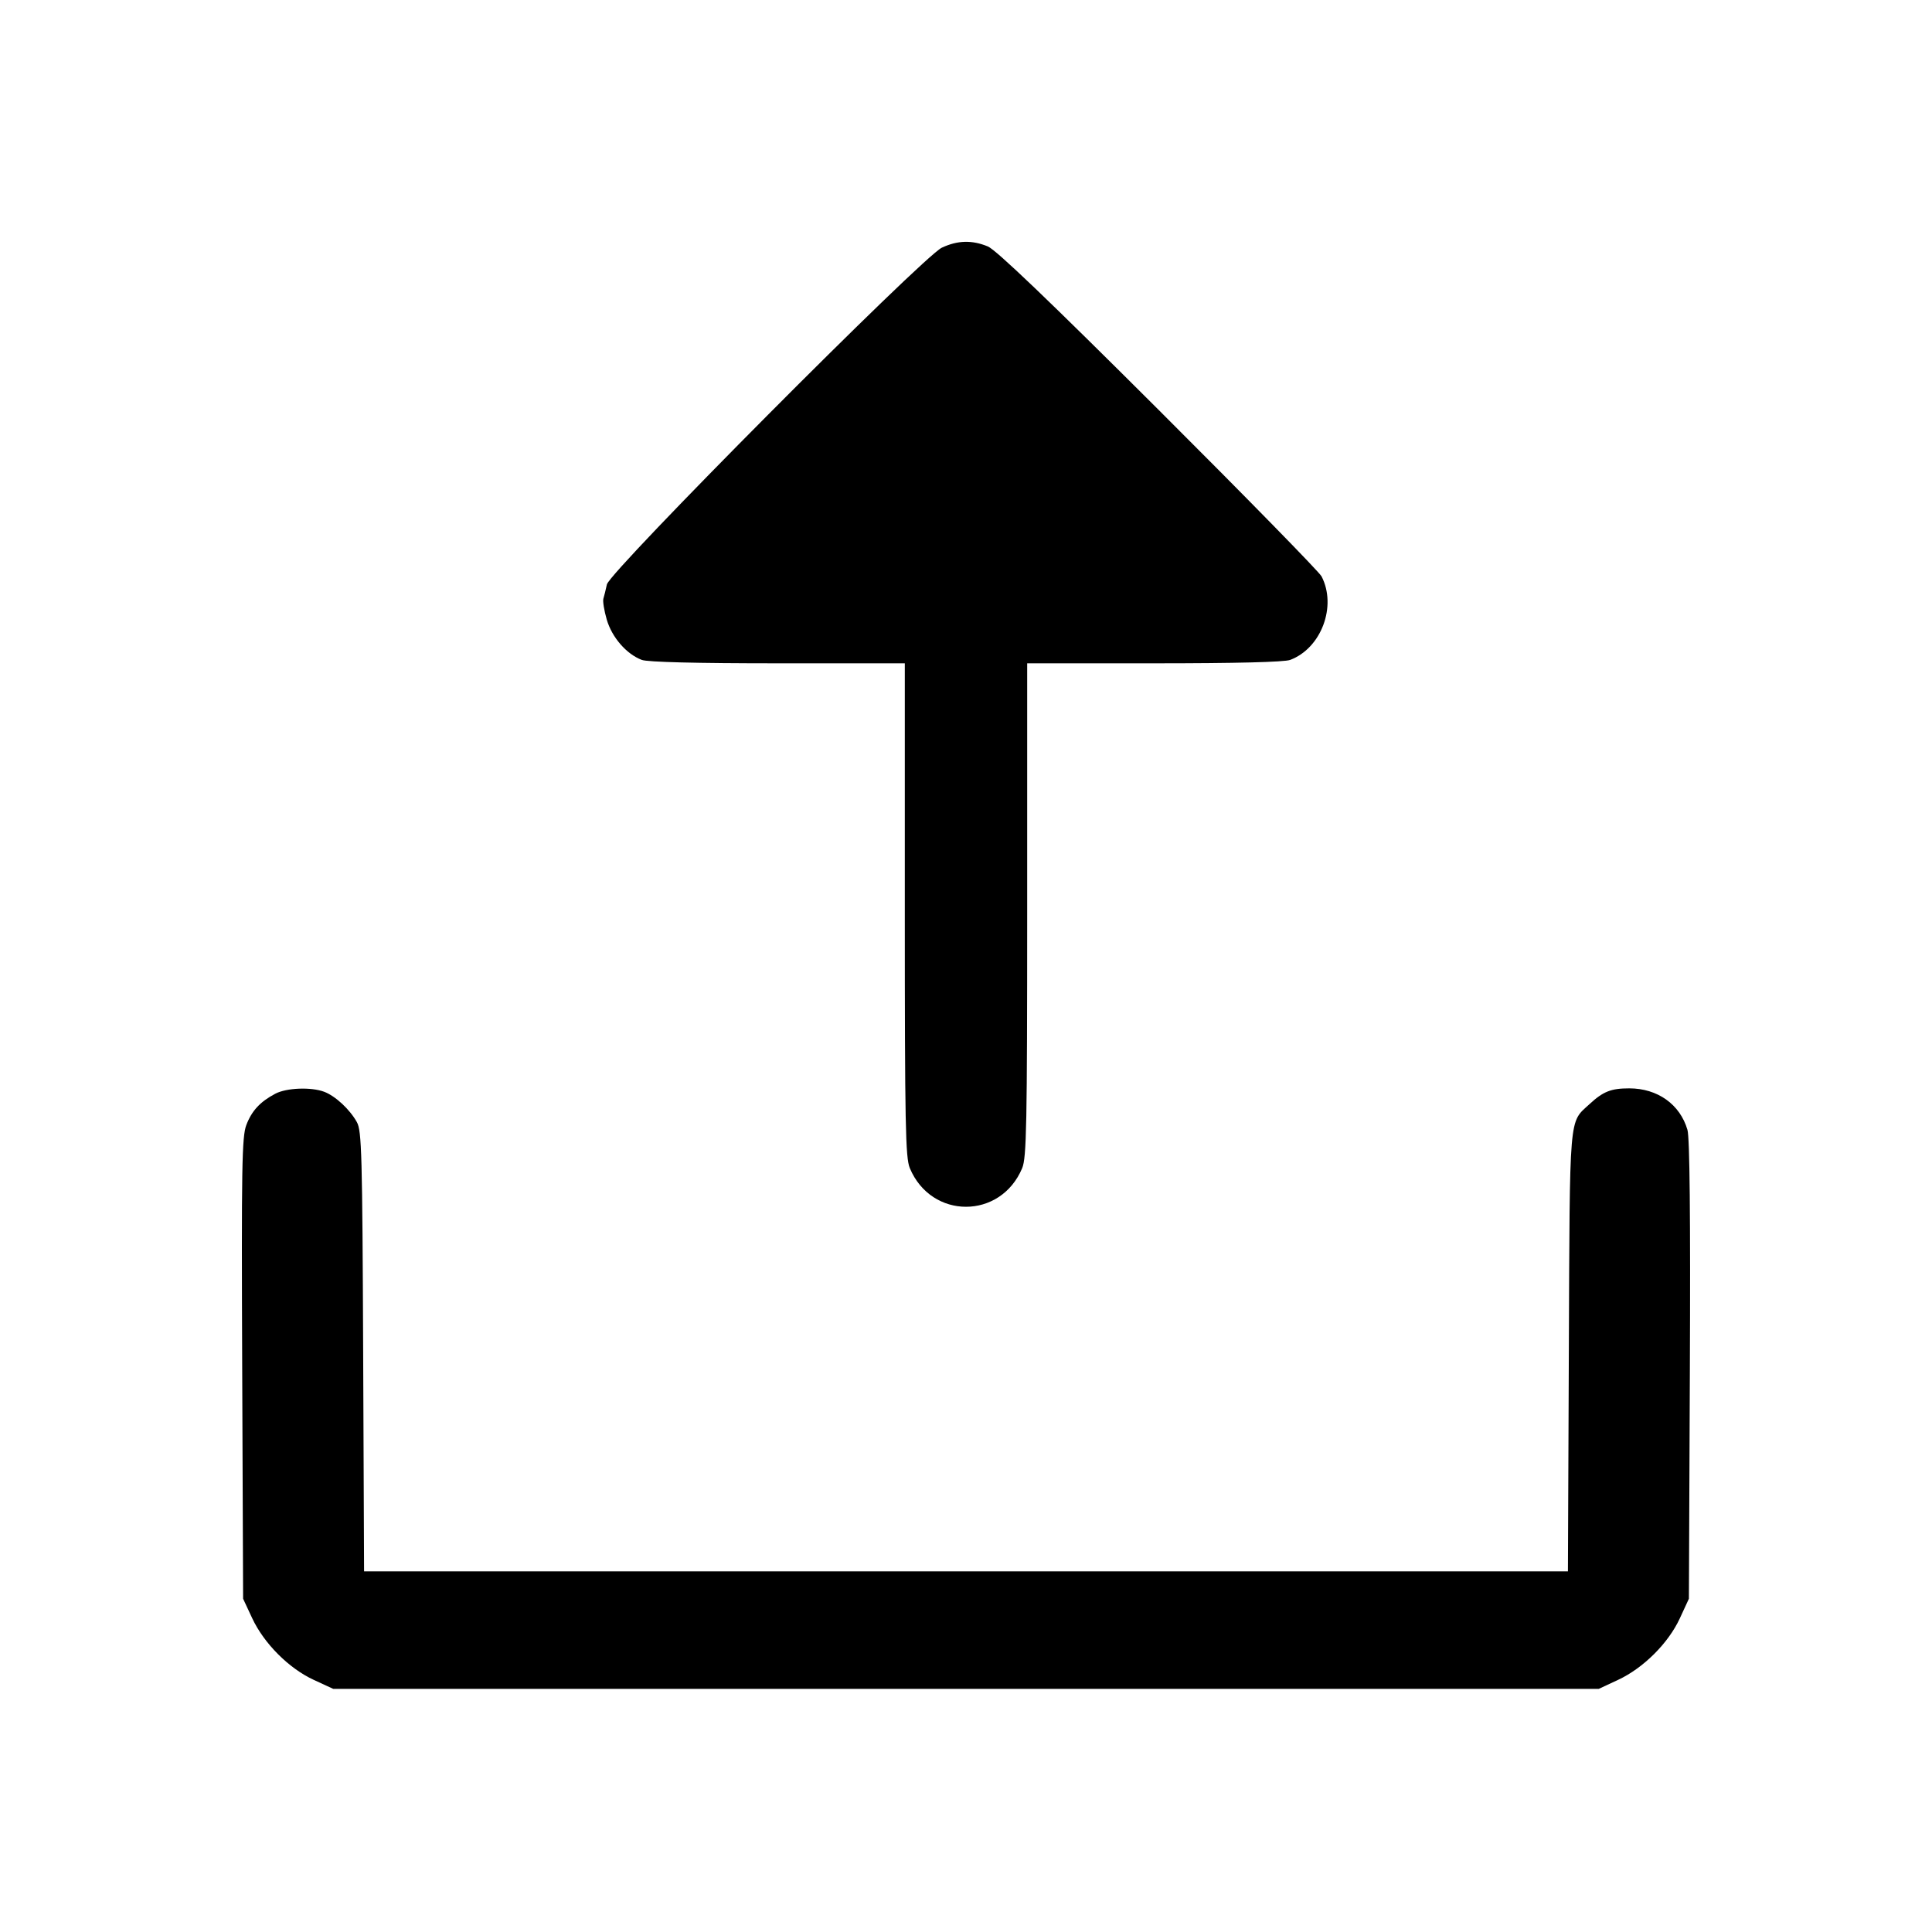 <svg fill="currentColor" viewBox="0 0 256 256" xmlns="http://www.w3.org/2000/svg"><path d="M124.800 32.818 C 122.274 34.000,80.790 75.709,80.417 77.440 C 80.266 78.144,80.057 78.989,79.953 79.318 C 79.849 79.647,80.049 80.898,80.398 82.098 C 81.083 84.456,83.013 86.676,85.041 87.440 C 85.814 87.732,92.241 87.893,103.068 87.893 L 119.893 87.893 119.893 120.547 C 119.893 149.055,119.977 153.401,120.554 154.781 C 123.408 161.612,132.592 161.612,135.446 154.781 C 136.023 153.401,136.107 149.055,136.107 120.547 L 136.107 87.893 152.932 87.893 C 163.759 87.893,170.186 87.732,170.959 87.440 C 175.075 85.889,177.161 80.334,175.113 76.373 C 174.810 75.787,165.094 65.857,153.521 54.308 C 139.037 39.854,131.986 33.106,130.894 32.655 C 128.799 31.790,126.886 31.841,124.800 32.818 M36.480 144.922 C 34.469 145.983,33.356 147.186,32.637 149.078 C 32.053 150.613,31.987 154.550,32.093 181.333 L 32.213 211.840 33.407 214.400 C 34.974 217.760,38.261 221.060,41.555 222.583 L 44.160 223.787 128.000 223.787 L 211.840 223.787 214.400 222.593 C 217.760 221.026,221.060 217.739,222.583 214.445 L 223.787 211.840 223.916 181.547 C 224.003 161.217,223.898 150.746,223.596 149.711 C 222.612 146.332,219.639 144.213,215.882 144.213 C 213.472 144.213,212.429 144.626,210.629 146.292 C 207.863 148.851,208.012 147.078,207.879 179.093 L 207.758 208.213 128.000 208.213 L 48.242 208.213 48.121 179.093 C 48.012 152.898,47.929 149.845,47.291 148.693 C 46.355 147.002,44.448 145.230,42.959 144.667 C 41.224 144.012,37.964 144.140,36.480 144.922 " stroke="none" fill-rule="evenodd"></path></svg>